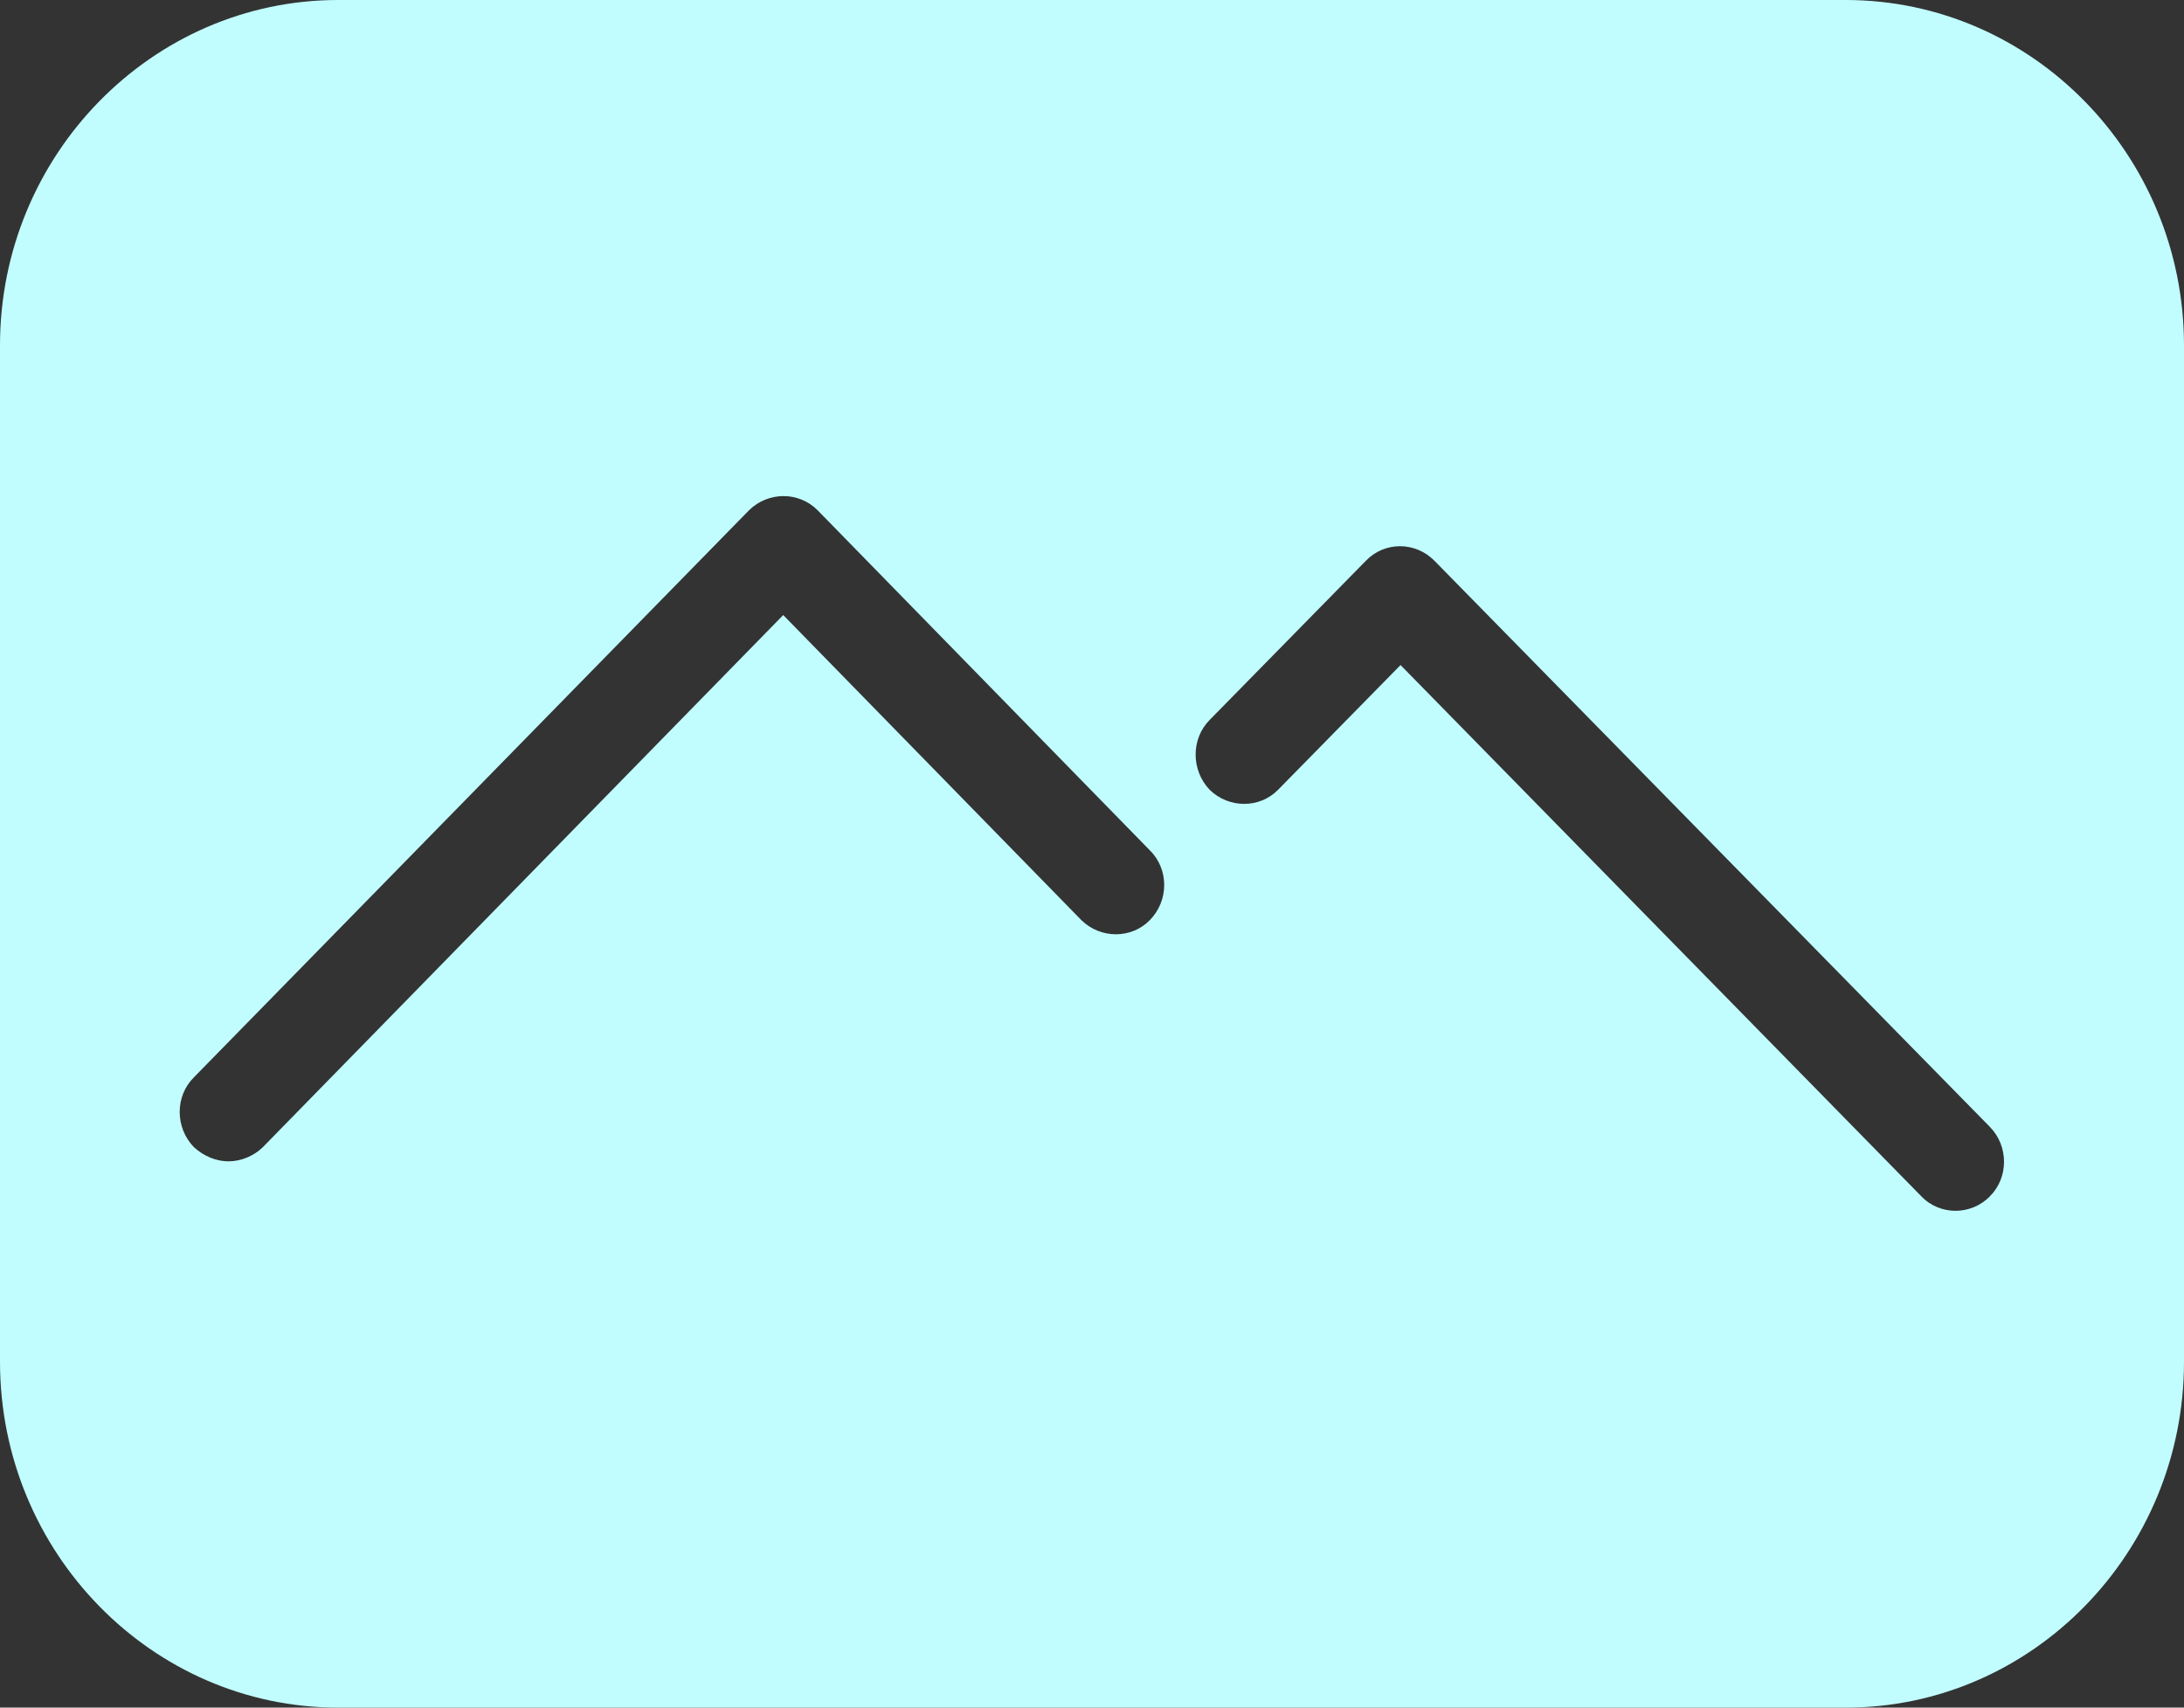 <svg width="55" height="43" viewBox="0 0 55 43" fill="none" xmlns="http://www.w3.org/2000/svg">
<rect x="0" y="0" width="55" height="43" fill="#333333" stroke="none"/>
<path id="Vector" d="M46.48 0H8.514C3.828 0 0 3.906 0 8.695V34.292C0 39.094 3.828 43 8.514 43H46.486C51.172 43 55 39.094 55 34.292V8.688C54.994 3.9 51.172 0 46.48 0ZM50.11 30.127C49.869 30.373 49.551 30.49 49.246 30.49C48.941 30.49 48.623 30.373 48.387 30.127L35.27 16.747L32.186 19.888C31.722 20.361 30.946 20.361 30.463 19.888C29.992 19.394 29.992 18.603 30.463 18.129L34.399 14.119C34.869 13.633 35.639 13.633 36.122 14.119L50.11 28.375C50.587 28.861 50.587 29.653 50.11 30.127ZM5.754 29.244C5.443 29.244 5.131 29.114 4.883 28.887C4.406 28.394 4.406 27.602 4.883 27.129L18.865 12.847C19.349 12.374 20.118 12.374 20.588 12.847L28.956 21.412C29.439 21.886 29.439 22.678 28.956 23.171C28.492 23.645 27.716 23.645 27.233 23.171L19.724 15.488L6.613 28.894C6.377 29.121 6.053 29.244 5.754 29.244Z" fill="#C1FDFF"/>
</svg>
